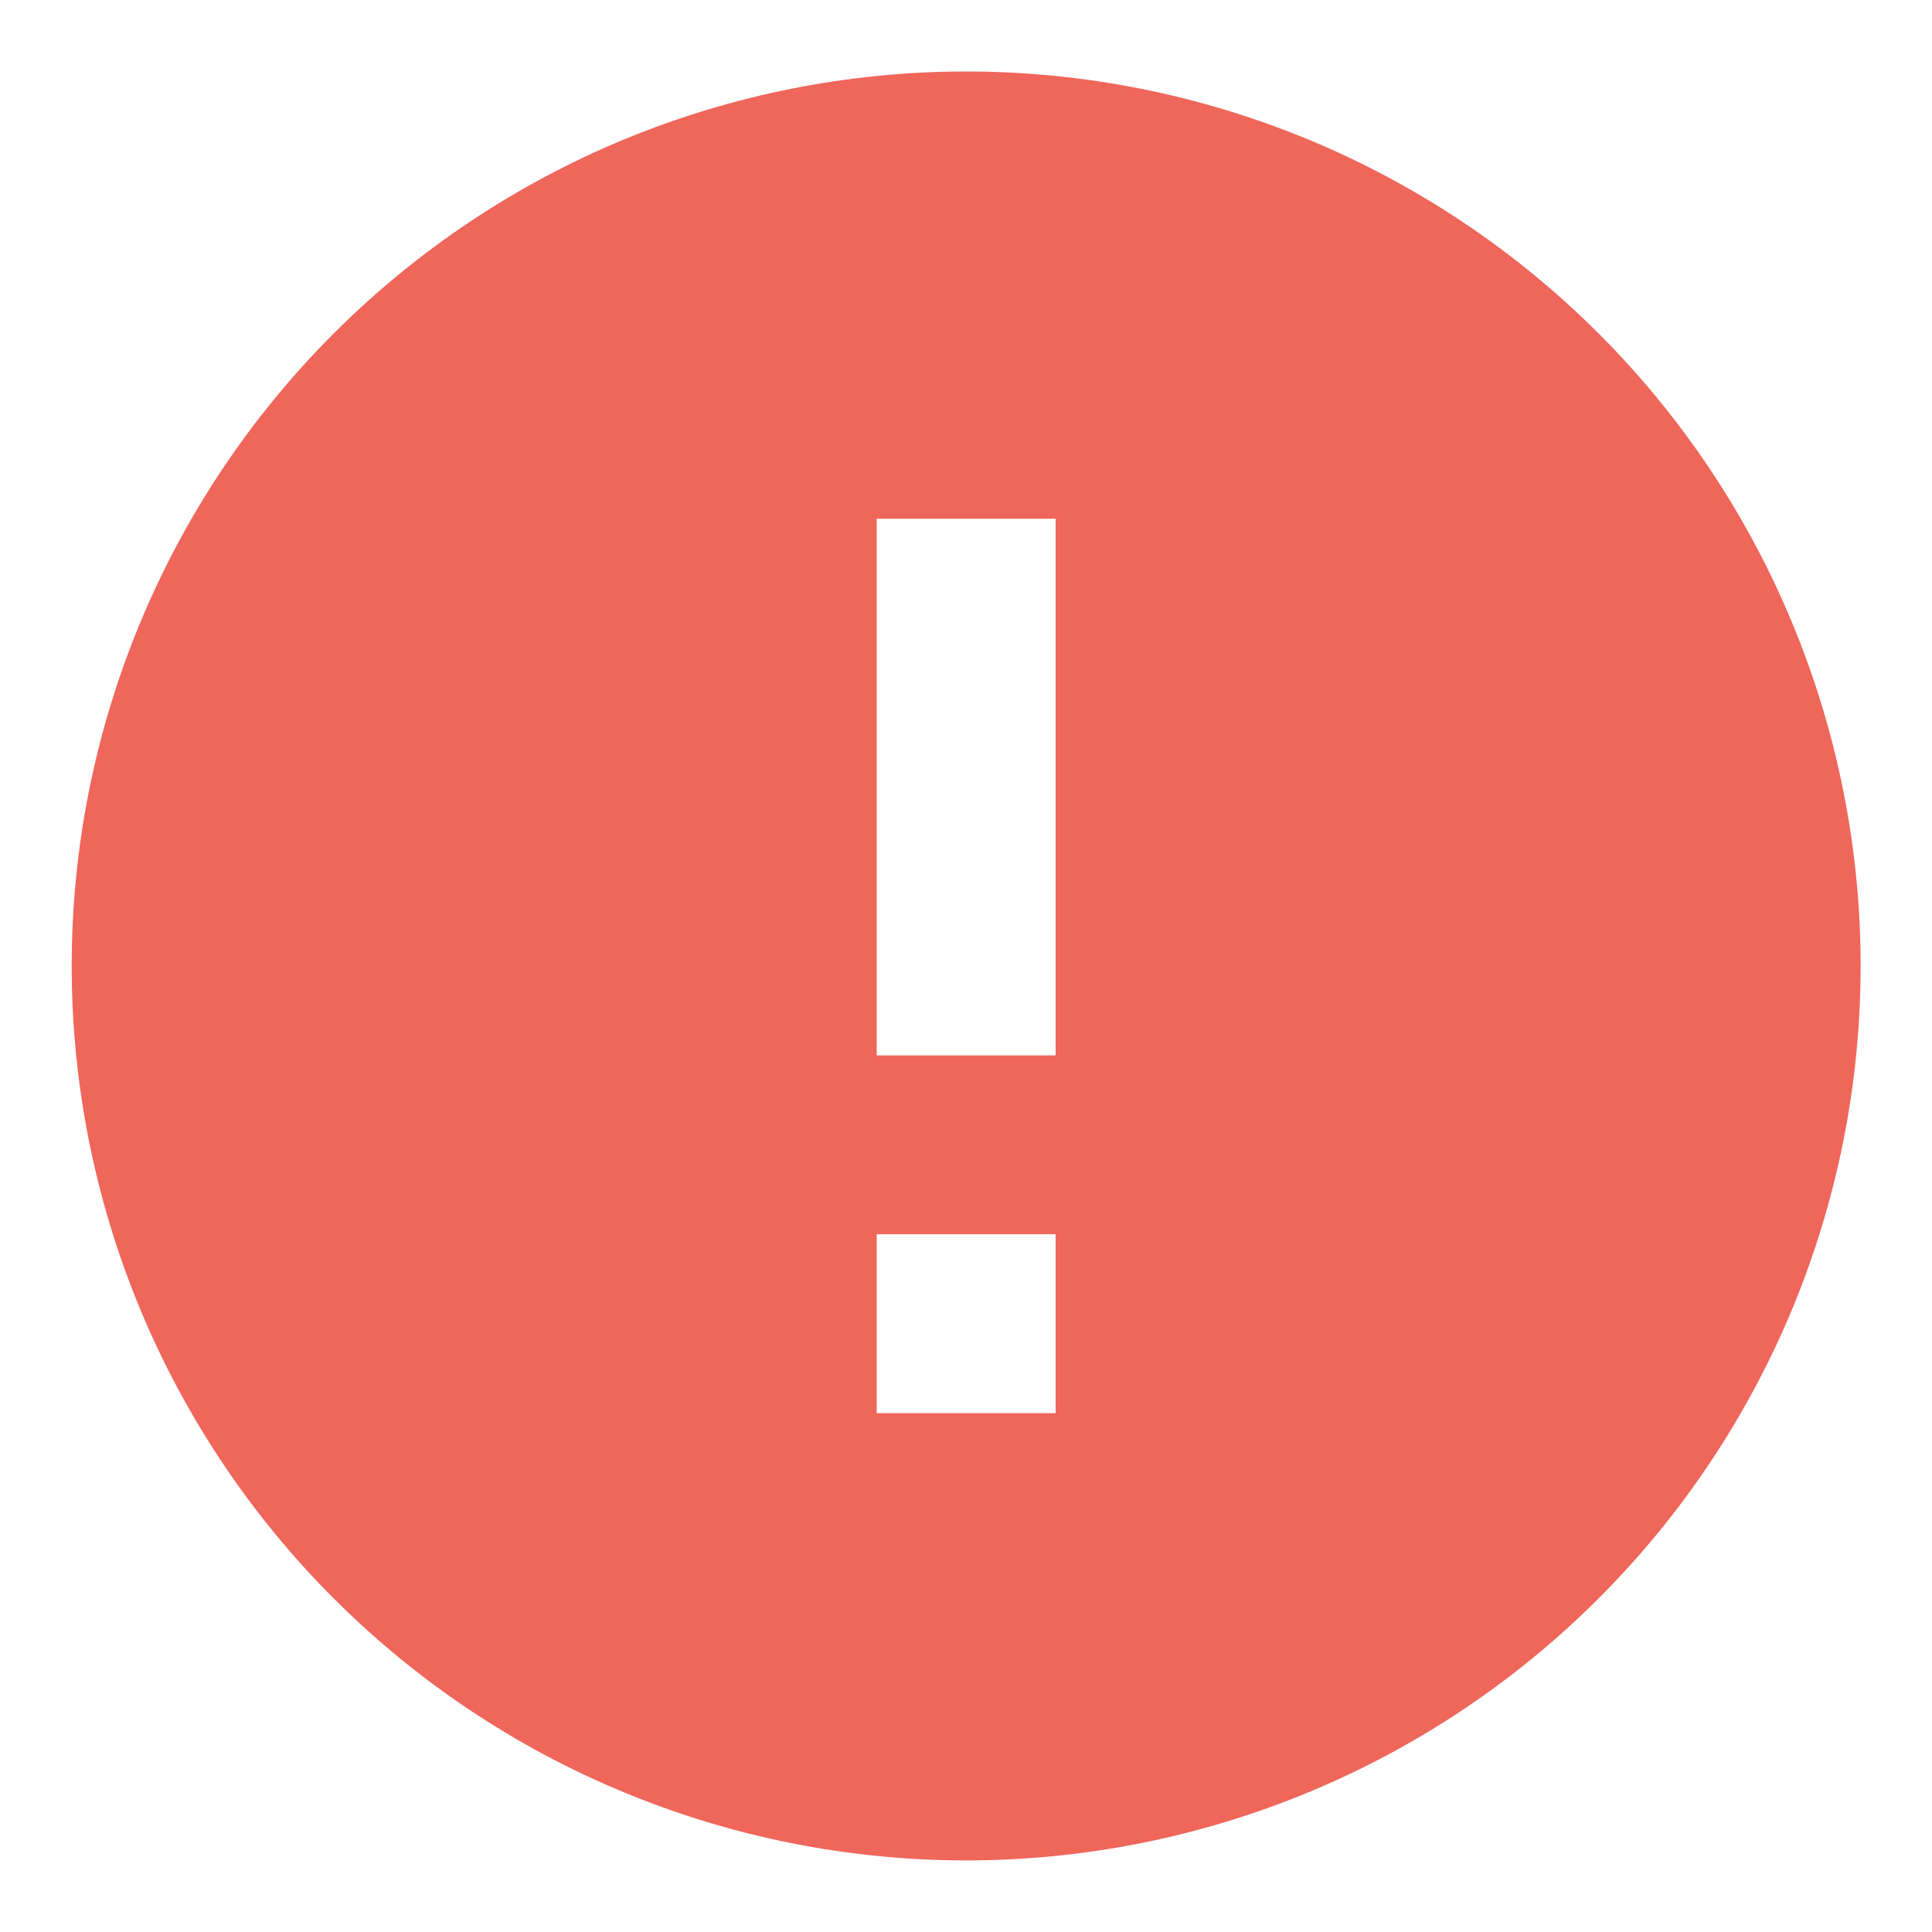 <svg width="18" height="18" viewBox="0 0 18 18" fill="none" xmlns="http://www.w3.org/2000/svg">
<path d="M9.835 9.833H8.168V4.833H9.835V9.833ZM9.835 13.166H8.168V11.499H9.835V13.166ZM9.001 0.666C7.907 0.666 6.823 0.882 5.812 1.3C4.801 1.719 3.883 2.333 3.109 3.107C1.546 4.67 0.668 6.789 0.668 8.999C0.668 11.21 1.546 13.329 3.109 14.892C3.883 15.666 4.801 16.28 5.812 16.698C6.823 17.117 7.907 17.333 9.001 17.333C11.211 17.333 13.331 16.455 14.894 14.892C16.457 13.329 17.335 11.21 17.335 8.999C17.335 7.905 17.119 6.821 16.7 5.81C16.282 4.799 15.668 3.881 14.894 3.107C14.12 2.333 13.201 1.719 12.19 1.3C11.179 0.882 10.096 0.666 9.001 0.666V0.666Z" fill="#EF665B"/>
</svg>
